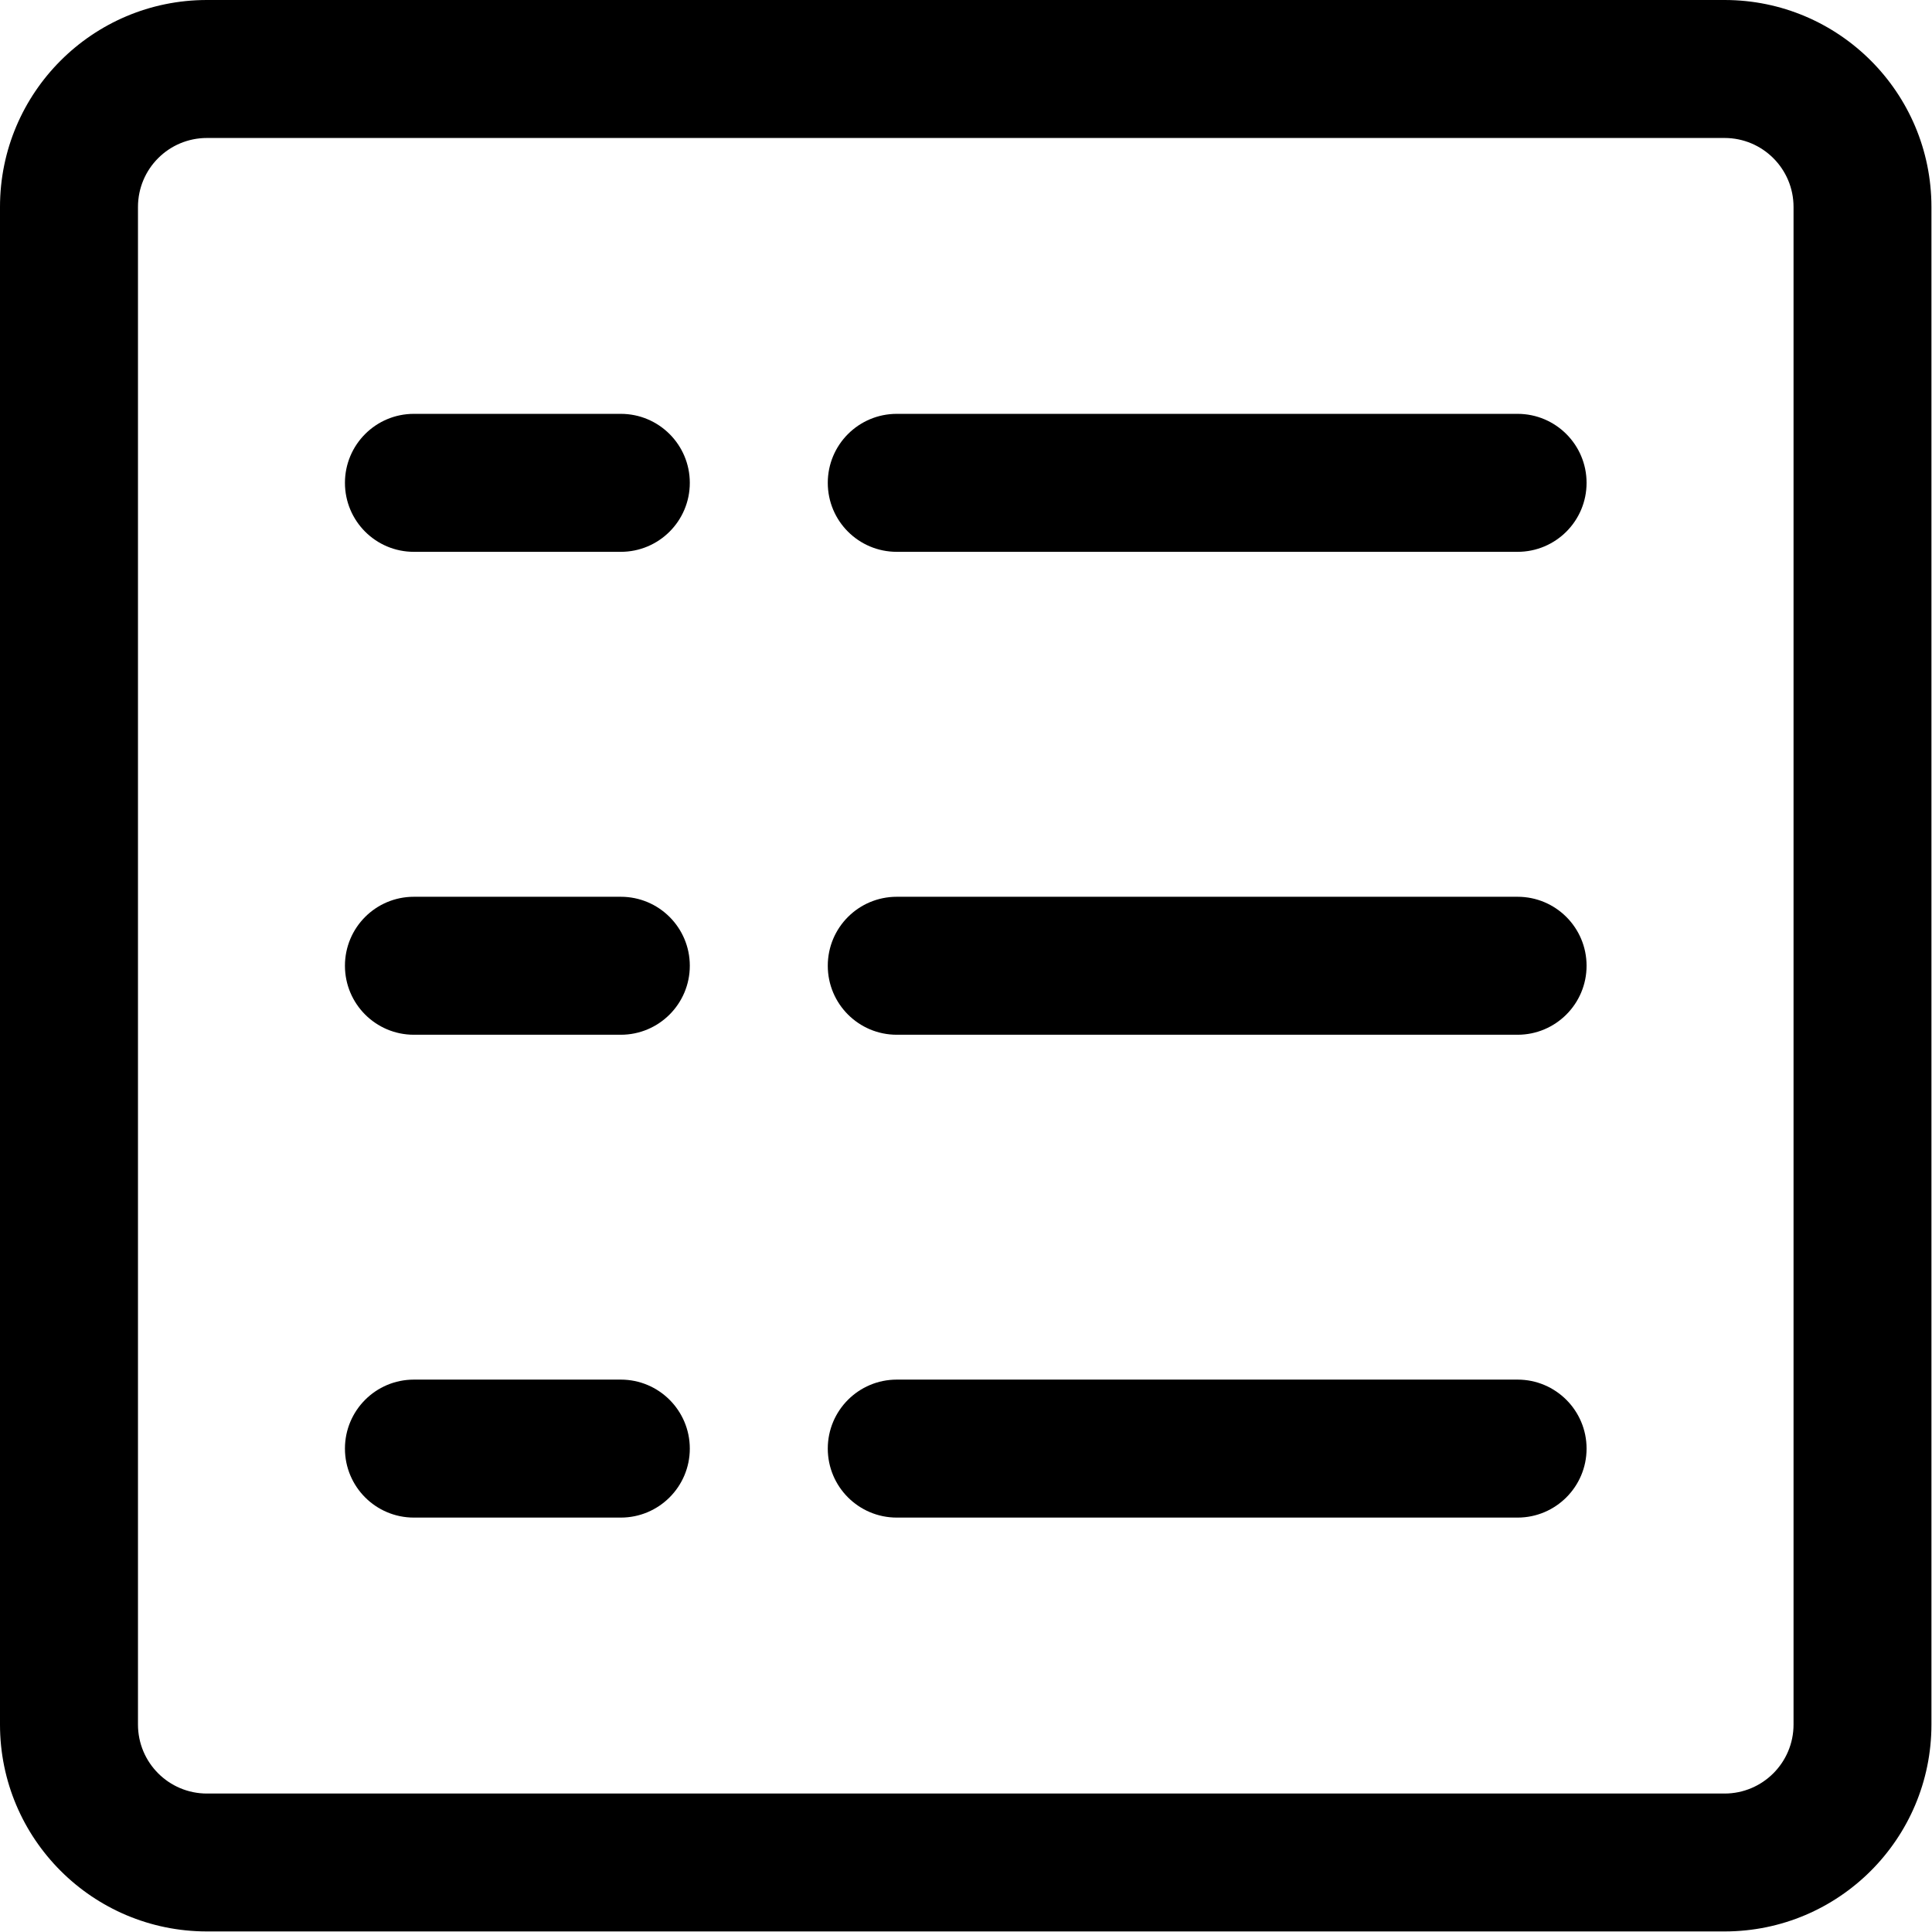 <?xml version="1.0" encoding="UTF-8"?>
<svg width="24px" height="24px" viewBox="0 0 24 24" version="1.1" xmlns="http://www.w3.org/2000/svg" xmlns:xlink="http://www.w3.org/1999/xlink">
    <title>FC7FB16C-055B-42AD-A2FE-35B35CE87C82</title>
    <defs>
        <filter id="filter-1">
            <feColorMatrix in="SourceGraphic" type="matrix" values="0 0 0 0 0.29 0 0 0 0 0.29 0 0 0 0 0.29 0 0 0 1 0"></feColorMatrix>
        </filter>
    </defs>
    <g id="Wireframes-2.0" stroke="none" stroke-width="1" fill="none" fill-rule="evenodd">
        <g id="task-list-copy" transform="translate(-165, -735)" filter="url(#filter-1)">
            <g transform="translate(165, 735)">
                <path d="M21.423,0 L2.571,0 C1.151,0 0,1.151 0,2.571 L0,21.423 C0,22.842 1.151,23.993 2.571,23.993 L21.423,23.993 C22.842,23.993 23.993,22.842 23.993,21.423 L23.993,2.571 C23.993,1.151 22.842,0 21.423,0 Z M22.28,21.423 C22.28,21.896 21.896,22.28 21.423,22.28 L2.571,22.28 C2.097,22.28 1.714,21.896 1.714,21.423 L1.714,2.571 C1.714,2.097 2.097,1.714 2.571,1.714 L21.423,1.714 C21.896,1.714 22.28,2.097 22.28,2.571 L22.28,21.423 L22.28,21.423 Z" id="Shape" fill="#000000" fill-rule="nonzero"></path>
                <path d="M7.712,5.141 L5.141,5.141 C4.668,5.141 4.285,5.525 4.285,5.998 C4.285,6.472 4.668,6.855 5.141,6.855 L7.712,6.855 C8.185,6.855 8.569,6.472 8.569,5.998 C8.569,5.525 8.185,5.141 7.712,5.141 Z" id="Path" fill="#000000" fill-rule="nonzero"></path>
                <path d="M18.852,5.141 L11.14,5.141 C10.666,5.141 10.283,5.525 10.283,5.998 C10.283,6.472 10.666,6.855 11.14,6.855 L18.852,6.855 C19.325,6.855 19.709,6.472 19.709,5.998 C19.709,5.525 19.325,5.141 18.852,5.141 Z" id="Path" fill="#000000" fill-rule="nonzero"></path>
                <path d="M7.712,11.14 L5.141,11.14 C4.668,11.14 4.285,11.523 4.285,11.997 C4.285,12.47 4.668,12.854 5.141,12.854 L7.712,12.854 C8.185,12.854 8.569,12.47 8.569,11.997 C8.569,11.523 8.185,11.14 7.712,11.14 Z" id="Path" fill="#000000" fill-rule="nonzero"></path>
                <path d="M18.852,11.14 L11.14,11.14 C10.666,11.14 10.283,11.523 10.283,11.997 C10.283,12.47 10.666,12.854 11.14,12.854 L18.852,12.854 C19.325,12.854 19.709,12.47 19.709,11.997 C19.709,11.523 19.325,11.14 18.852,11.14 Z" id="Path" fill="#000000" fill-rule="nonzero"></path>
                <path d="M7.712,17.138 L5.141,17.138 C4.668,17.138 4.285,17.522 4.285,17.995 C4.285,18.468 4.668,18.852 5.141,18.852 L7.712,18.852 C8.185,18.852 8.569,18.468 8.569,17.995 C8.569,17.522 8.185,17.138 7.712,17.138 Z" id="Path" fill="#000000" fill-rule="nonzero"></path>
                <path d="M18.852,17.138 L11.14,17.138 C10.666,17.138 10.283,17.522 10.283,17.995 C10.283,18.468 10.666,18.852 11.14,18.852 L18.852,18.852 C19.325,18.852 19.709,18.468 19.709,17.995 C19.709,17.522 19.325,17.138 18.852,17.138 Z" id="Path" fill="#000000" fill-rule="nonzero"></path>
            </g>
        </g>
    </g>
</svg>